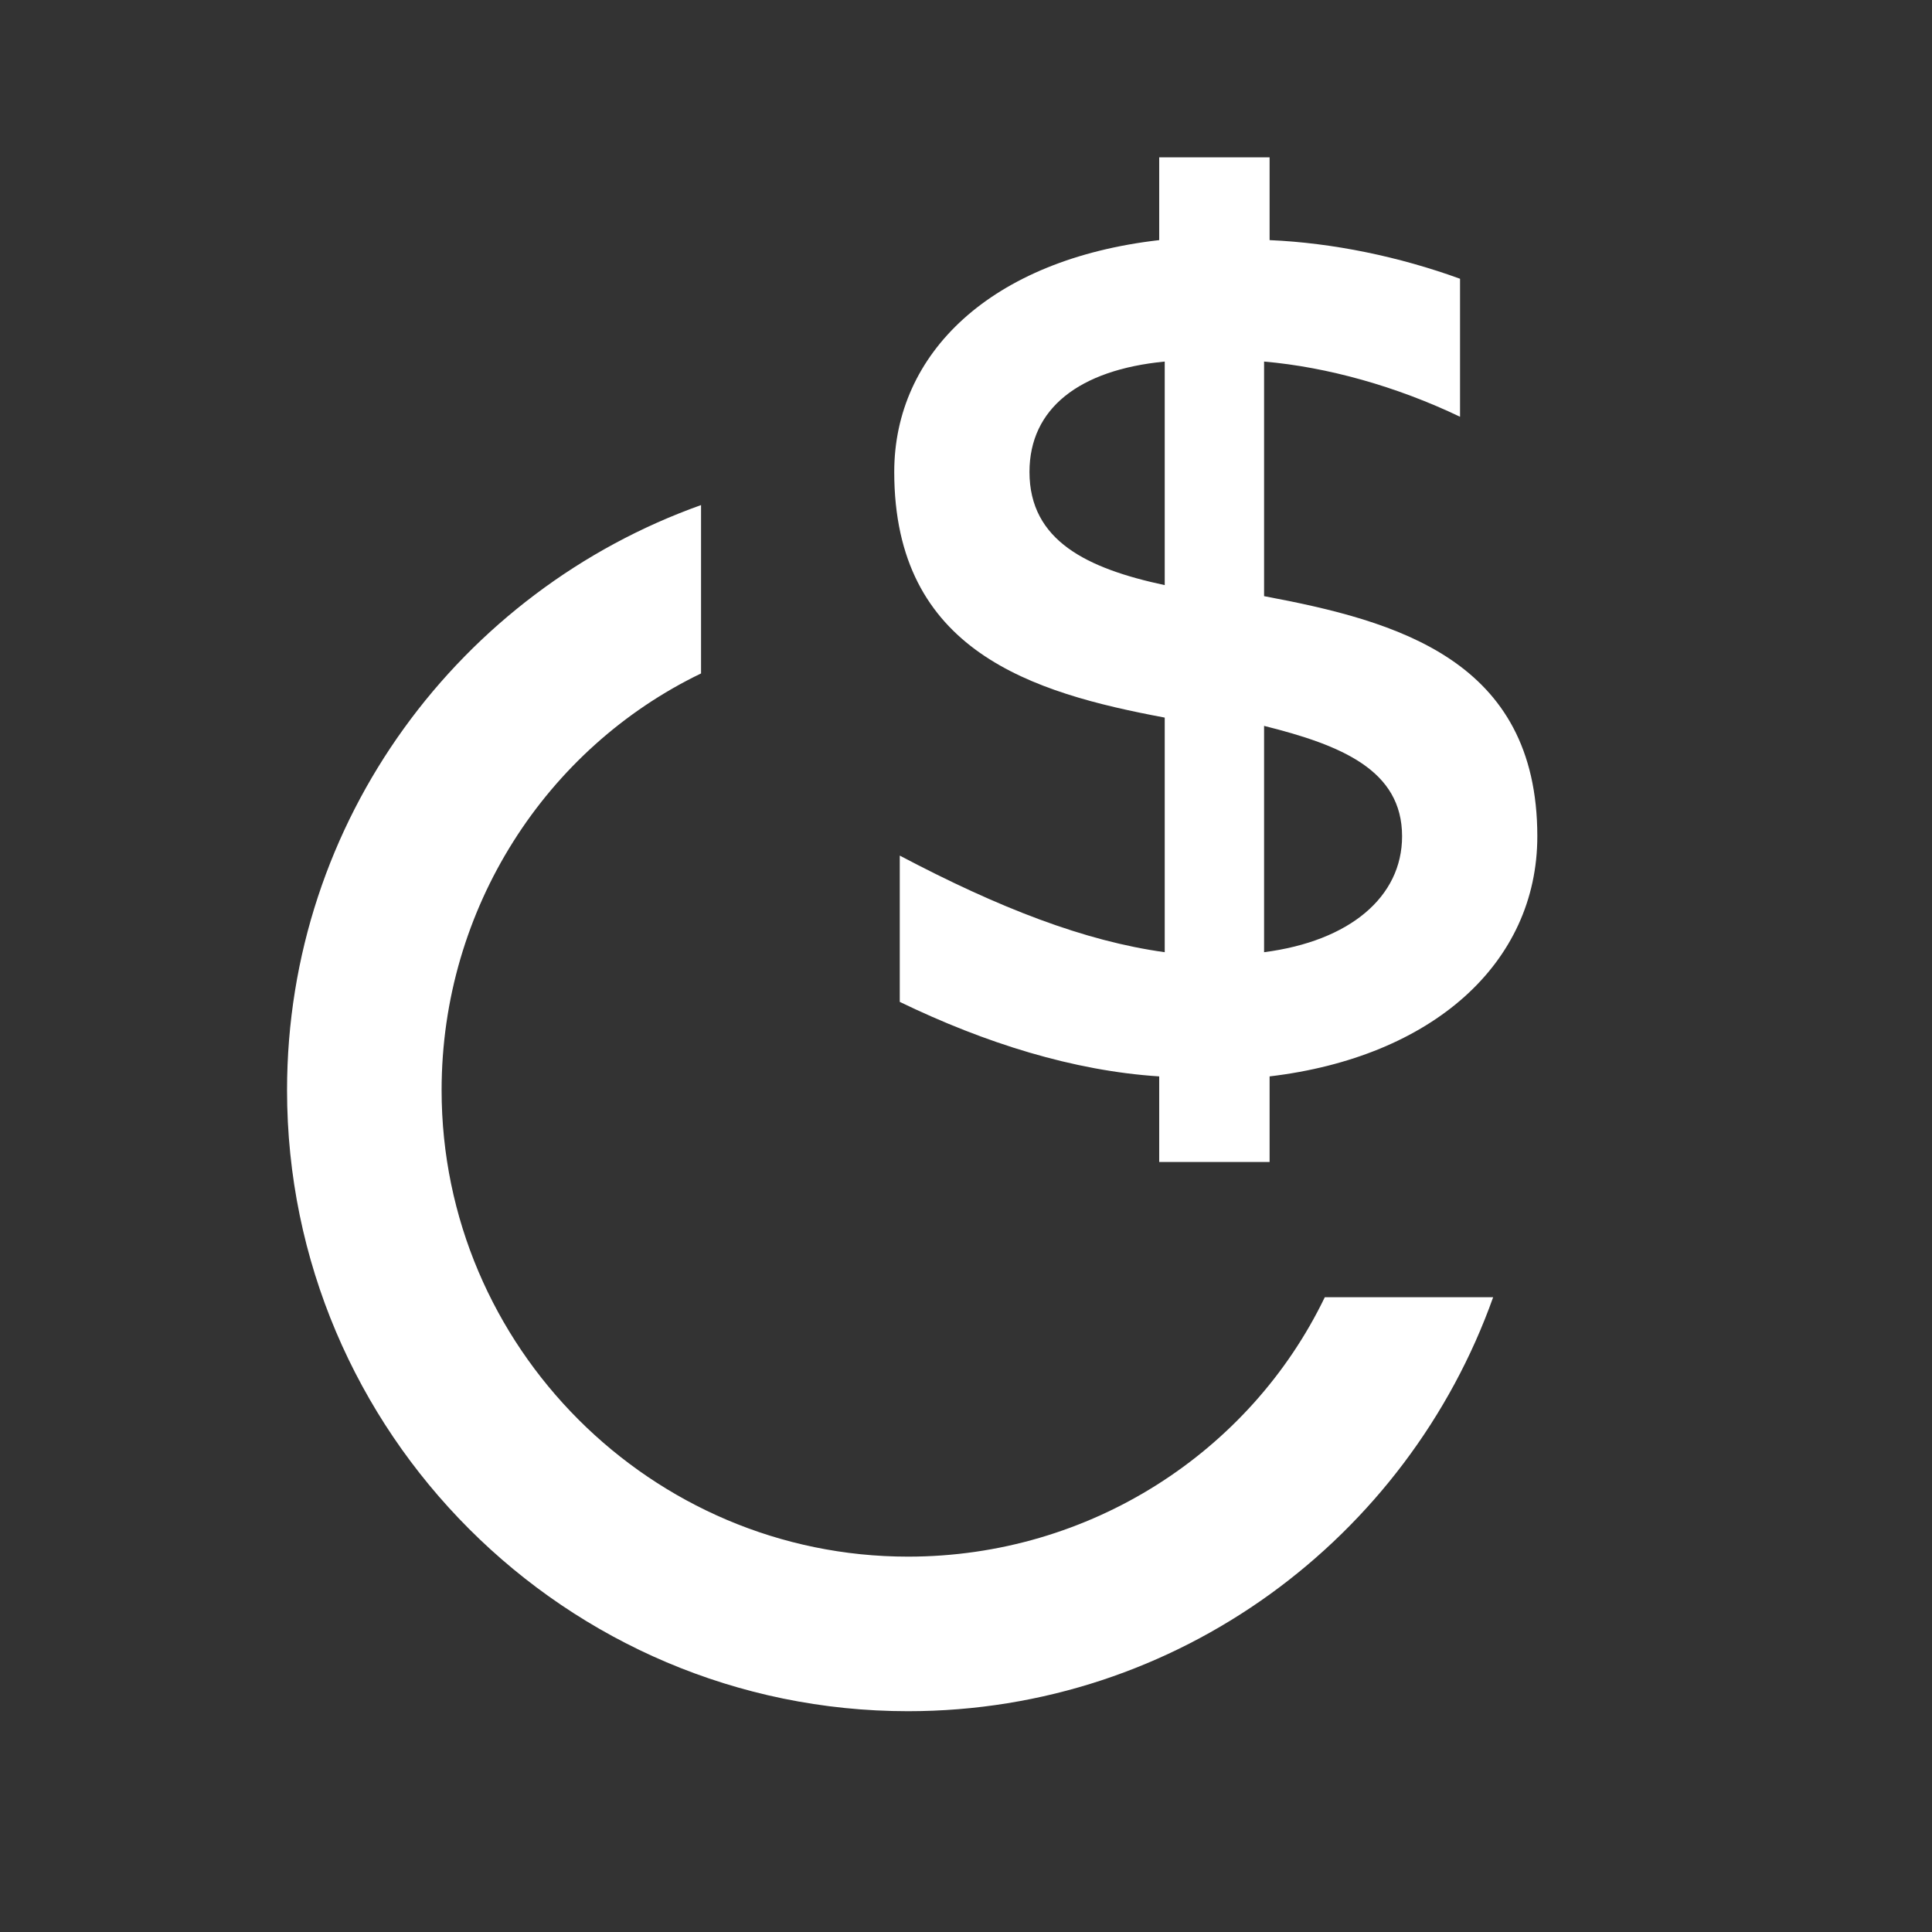 <?xml version="1.0" encoding="UTF-8"?>
<svg width="100" height="100" xmlns="http://www.w3.org/2000/svg" xmlns:xlink="http://www.w3.org/1999/xlink" viewBox="0 0 700 700" preserveAspectRatio="xMidYMid meet">
  <rect x="0" y="0" width="700" height="700" fill="#333333" stroke="none"/>
  <desc>Celo US Dollar Currency Symbol</desc>
  <path d="M329 620c98 0 181-63 212-150h-61c-27 56-85 94-151 94-93 0-169-76-169-169 0-66 38-124 94-151v-61c-87 31-150 114-150 212 0 124 101 225 225 225zm129-275v-82c28 7 50 16 50 40 0 22-19 38-50 42zm-38 76h40v-31c59-7 97-41 97-87 0-64-51-78-99-87v-85c23 2 48 9 71 20v-50c-22-8-46-13-69-14V57h-40v30c-61 7-96 41-96 84 0 65 50 80 98 89v85c-29-4-60-16-96-35v53c31 15 63 25 94 27v31zm2-209c-28-6-49-16-49-41 0-23 18-37 49-40v81z" fill="#FFF"/>
</svg>
